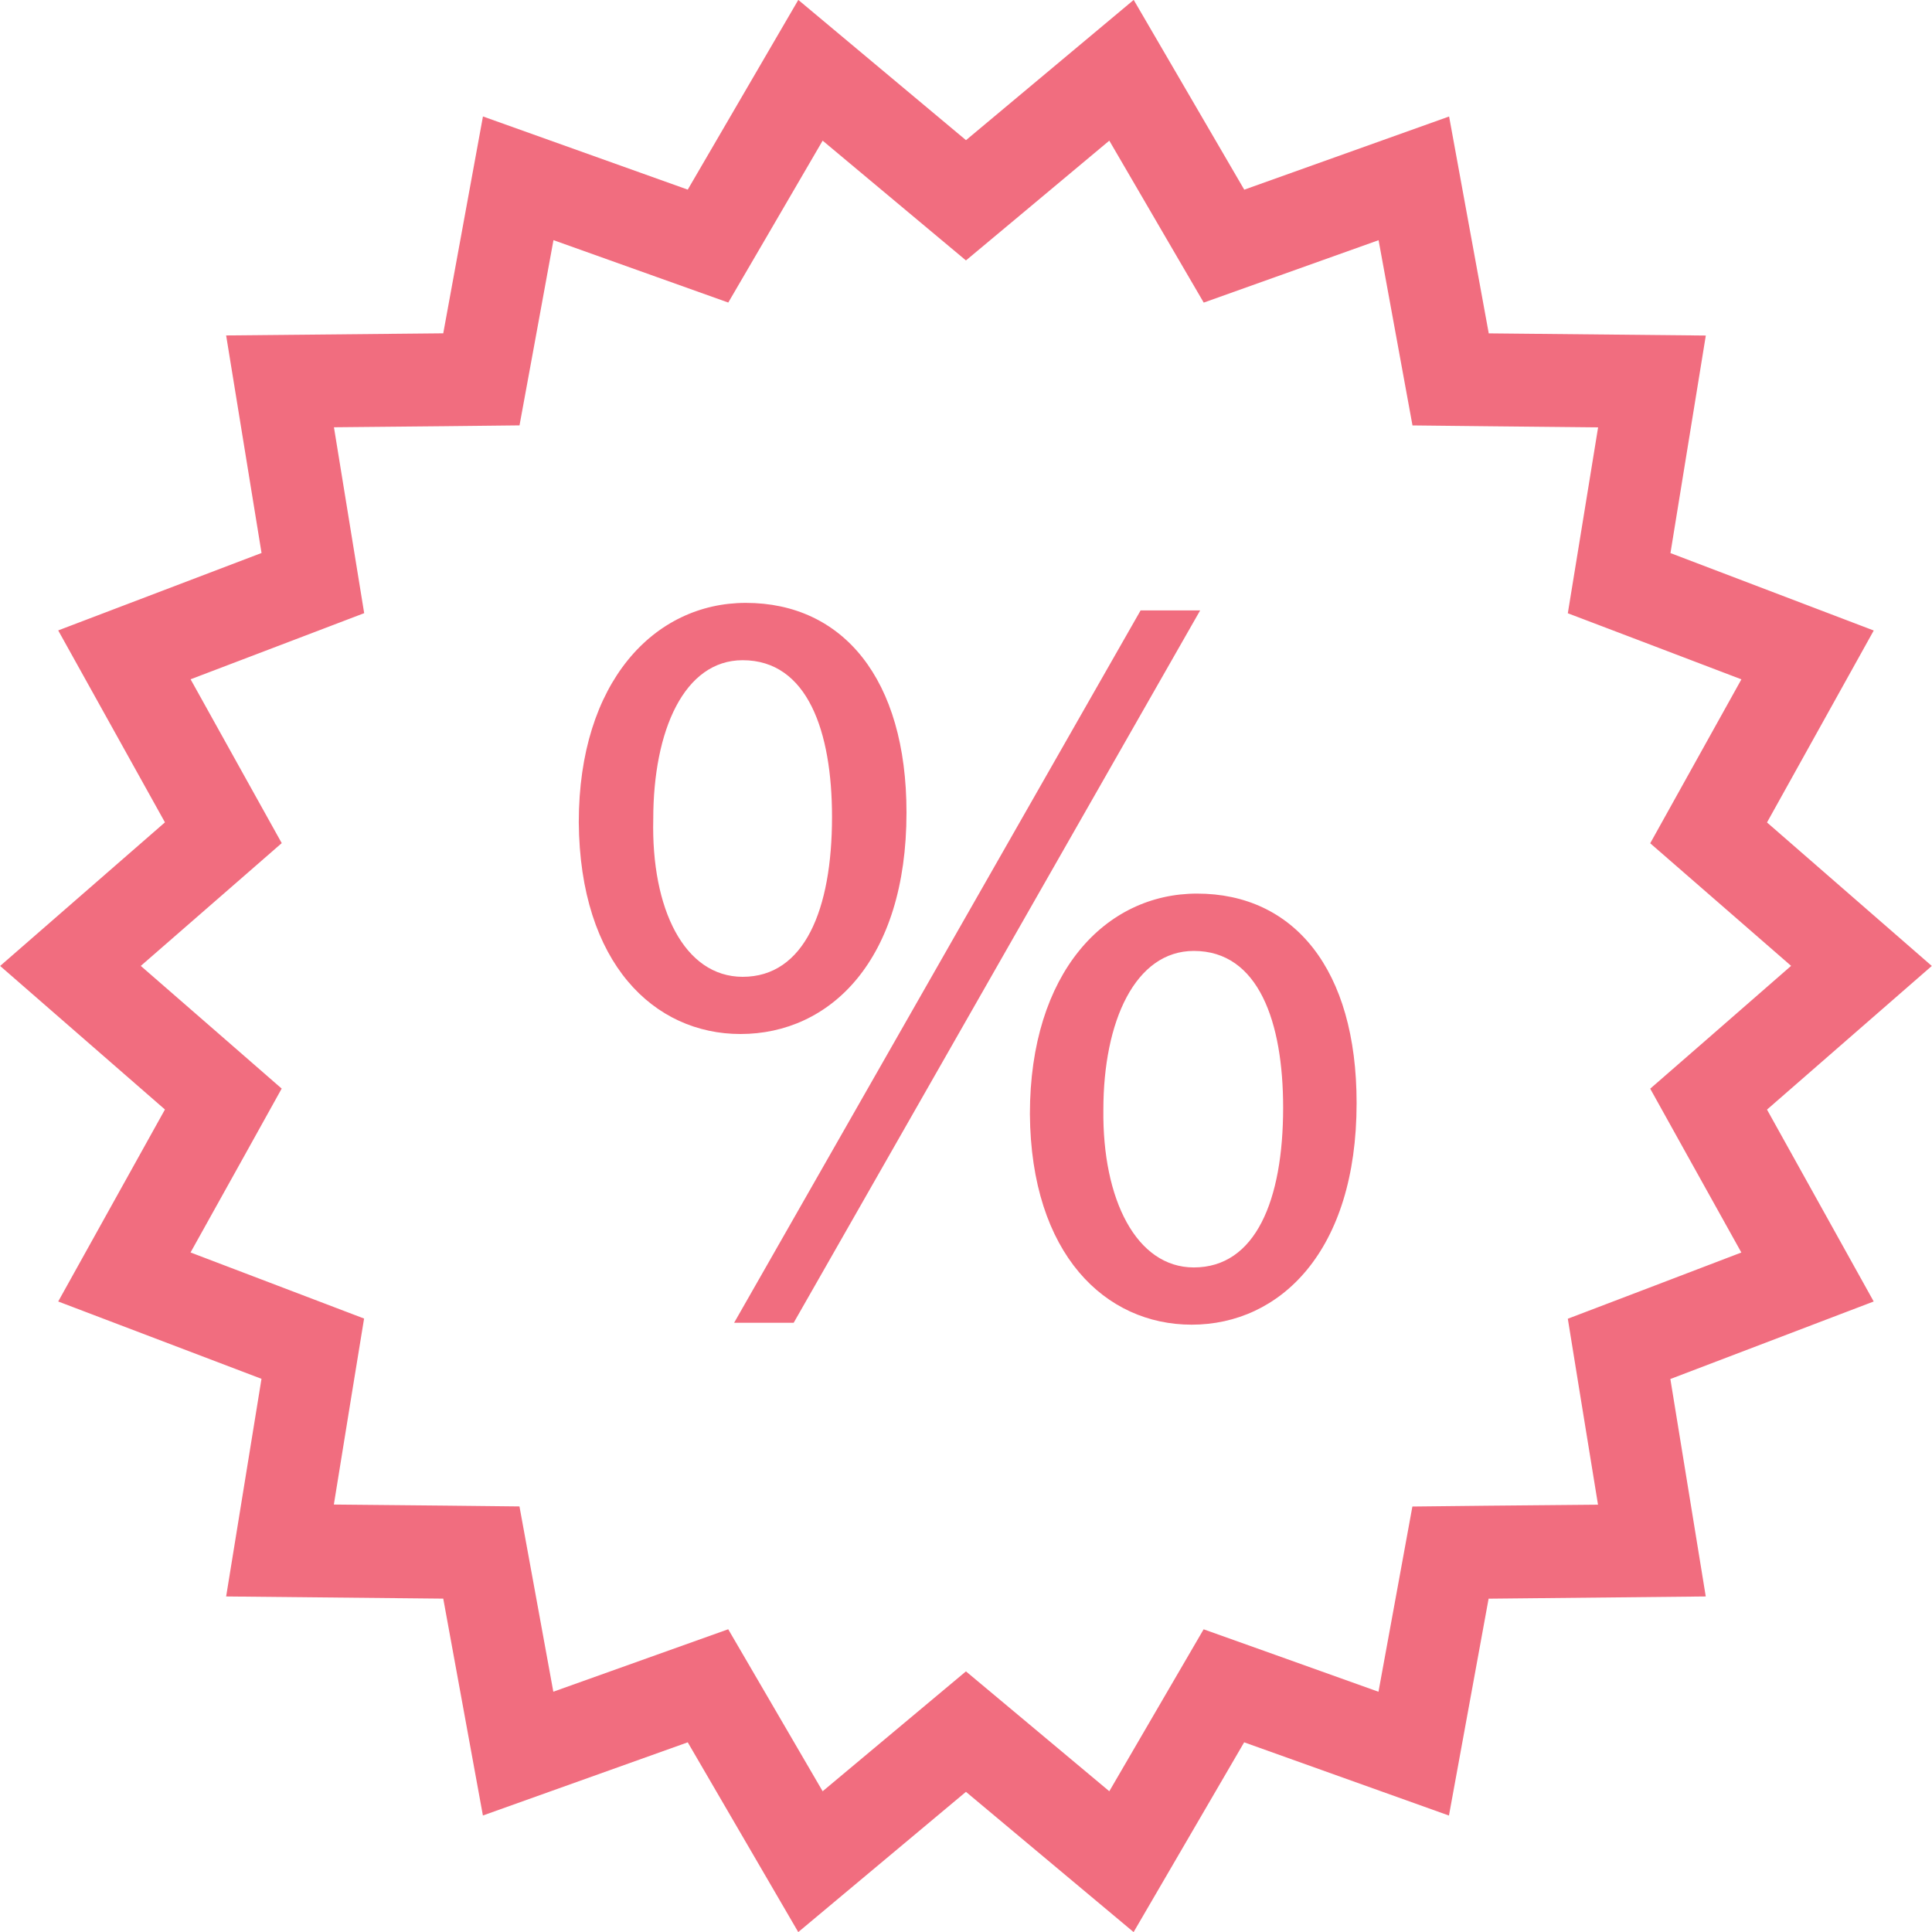 <svg xmlns="http://www.w3.org/2000/svg" width="40" height="40">
    <path fill-rule="evenodd" fill="#F16D7F" d="m36.584 17.028 3.412 2.971-3.412 2.974 2.209 3.973-4.21 1.605.733 4.502-4.496.046-.821 4.49-4.24-1.516-2.289 3.929-3.471-2.904-3.472 2.904-2.288-3.929-4.241 1.515-.821-4.49-4.495-.045.732-4.506-4.209-1.601 2.21-3.975-3.412-2.972 3.412-2.973-2.21-3.974 4.21-1.603-.733-4.504 4.495-.044.822-4.49 4.24 1.515 2.289-3.928L20 2.902l3.472-2.904 2.289 3.929 4.241-1.515.821 4.49 4.494.045-.732 4.504 4.209 1.603-2.21 3.974zm-2.664-3.776-1.46-.555.255-1.563.372-2.286-2.283-.023-1.56-.017-.285-1.557-.417-2.278-2.152.768-1.468.524-.793-1.359-1.162-1.994-1.762 1.473-1.206 1.007-1.205-1.007-1.762-1.473-1.161 1.993-.793 1.359-1.468-.524-2.151-.768-.417 2.278-.286 1.557-1.56.017-2.282.022.372 2.287.254 1.562-1.459.556-2.135.813 1.12 2.014.767 1.378-1.183 1.031-1.735 1.511 1.734 1.509 1.183 1.031-.766 1.379-1.121 2.014 2.133.812 1.46.556-.255 1.562-.371 2.289 2.282.022 1.561.017.285 1.558.416 2.278 2.153-.769 1.468-.524.793 1.36 1.162 1.994 1.762-1.474 1.205-1.008 1.206 1.008 1.762 1.474 1.161-1.994.792-1.359 1.469.524 2.151.769.417-2.277.285-1.558 1.561-.017 2.282-.021-.372-2.287-.253-1.563 1.459-.556 2.134-.815-1.121-2.014-.766-1.378 1.183-1.03 1.734-1.513-1.733-1.508-1.184-1.03.767-1.379 1.121-2.015-2.134-.813zm-9.248 14.174c-1.783 0-3.328-1.452-3.349-4.361 0-2.932 1.566-4.564 3.46-4.564 2.006 0 3.305 1.566 3.304 4.338 0 3.066-1.585 4.587-3.415 4.587zm.045-7.738c-1.212 0-1.873 1.454-1.873 3.288-.022 1.856.683 3.265 1.873 3.265 1.277 0 1.849-1.387 1.849-3.309 0-1.769-.506-3.244-1.849-3.244zm-9.518 7.699 8.416-14.749h1.233l-8.416 14.749h-1.233zm.132-5.979c-1.784 0-3.326-1.454-3.348-4.384 0-2.907 1.564-4.542 3.458-4.542 2.005 0 3.327 1.568 3.327 4.341 0 3.064-1.585 4.585-3.437 4.585zm.045-7.739c-1.21 0-1.851 1.453-1.851 3.289-.044 1.855.641 3.264 1.851 3.266 1.277 0 1.85-1.388 1.85-3.31 0-1.769-.506-3.245-1.85-3.245z"/>
</svg>
